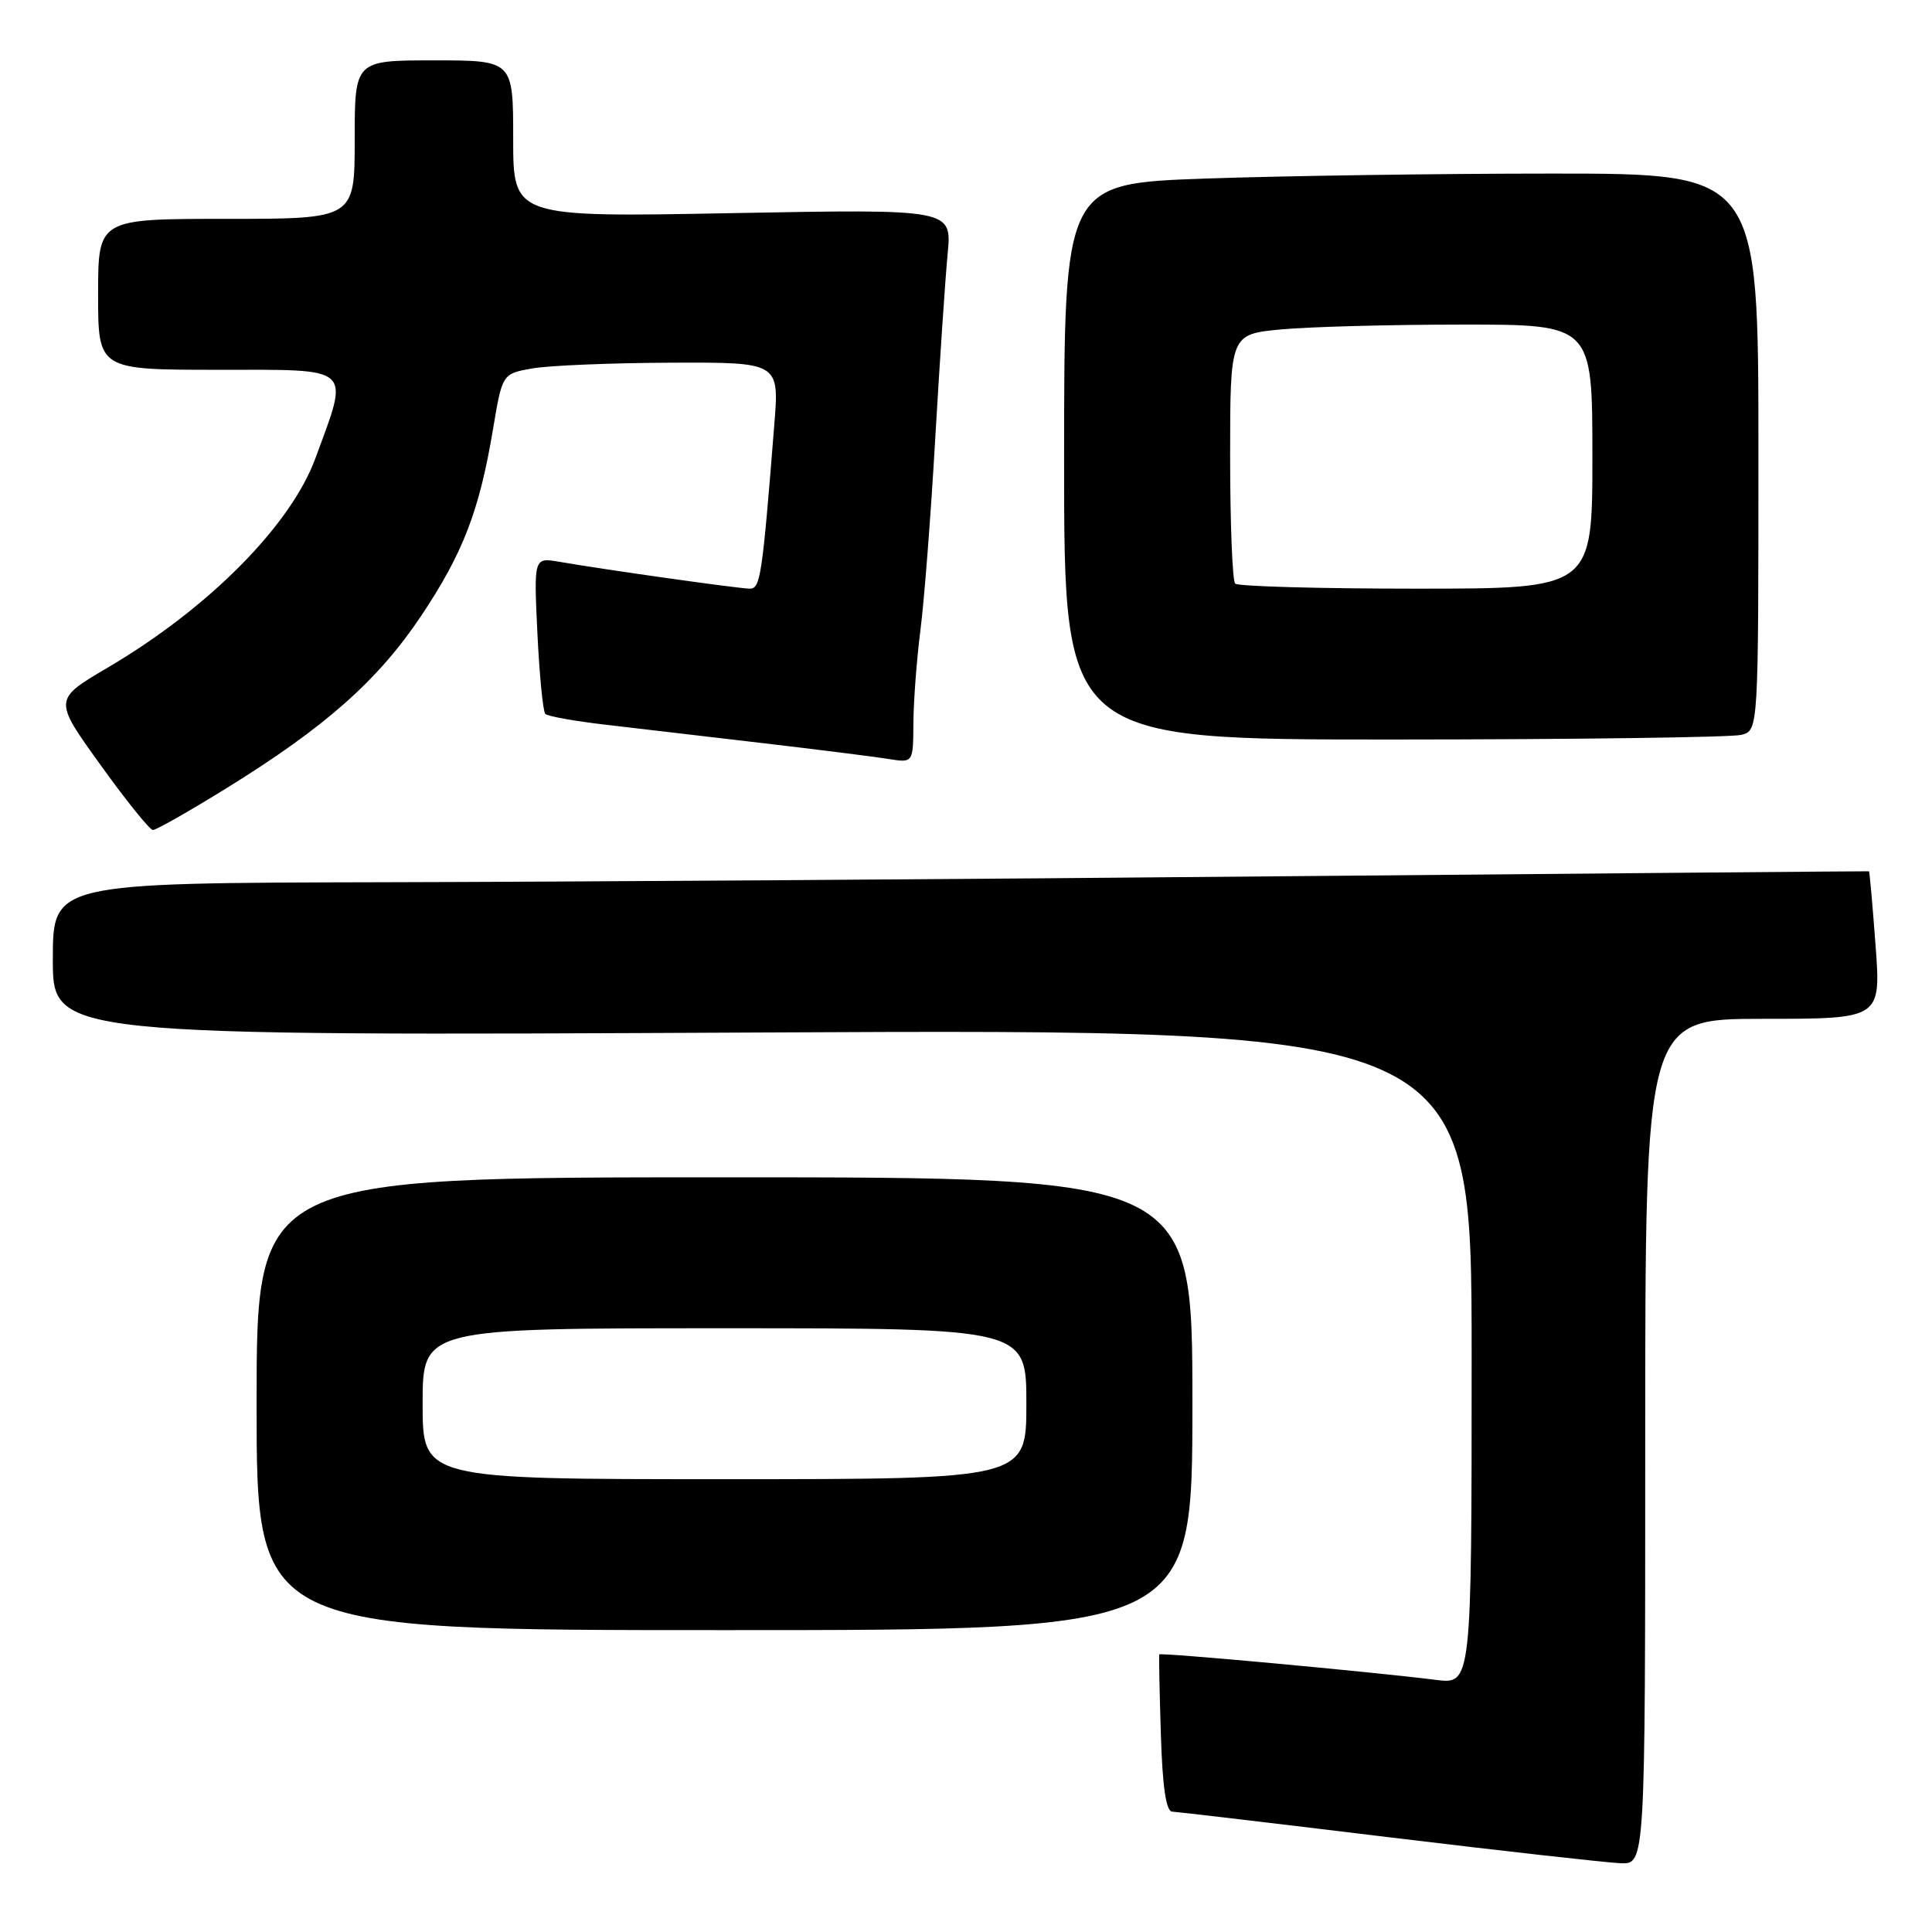 <?xml version="1.0" encoding="UTF-8" standalone="no"?>
<!DOCTYPE svg PUBLIC "-//W3C//DTD SVG 1.1//EN" "http://www.w3.org/Graphics/SVG/1.1/DTD/svg11.dtd" >
<svg xmlns="http://www.w3.org/2000/svg" xmlns:xlink="http://www.w3.org/1999/xlink" version="1.1" viewBox="0 0 256 256">
 <g >
 <path fill="currentColor"
d=" M 218.00 191.00 C 218.00 135.00 218.00 135.00 233.62 135.00 C 249.24 135.00 249.24 135.00 248.52 125.25 C 248.12 119.89 247.73 115.48 247.65 115.45 C 247.57 115.43 213.07 115.72 171.00 116.10 C 128.93 116.49 74.81 116.85 50.75 116.90 C 7.00 117.00 7.00 117.00 7.00 127.13 C 7.00 137.27 7.00 137.27 101.00 136.81 C 195.00 136.36 195.00 136.36 195.00 179.77 C 195.00 223.19 195.00 223.19 190.25 222.59 C 181.42 221.49 153.73 218.94 153.61 219.22 C 153.55 219.37 153.64 224.11 153.82 229.75 C 154.03 236.76 154.51 240.02 155.32 240.05 C 155.97 240.08 168.88 241.60 184.00 243.44 C 199.12 245.27 212.96 246.82 214.75 246.89 C 218.00 247.00 218.00 247.00 218.00 191.00 Z  M 158.00 186.00 C 158.00 156.00 158.00 156.00 96.00 156.00 C 34.00 156.00 34.00 156.00 34.00 186.00 C 34.00 216.00 34.00 216.00 96.00 216.00 C 158.00 216.00 158.00 216.00 158.00 186.00 Z  M 30.09 104.39 C 43.10 96.34 50.08 90.16 55.79 81.63 C 61.35 73.31 63.52 67.69 65.33 56.85 C 66.56 49.52 66.56 49.52 70.53 48.82 C 72.71 48.43 80.97 48.09 88.88 48.06 C 103.26 48.00 103.26 48.00 102.60 56.25 C 101.00 76.40 100.76 78.00 99.36 78.00 C 97.97 78.00 80.36 75.52 74.11 74.44 C 70.73 73.86 70.73 73.86 71.21 83.94 C 71.48 89.49 71.95 94.29 72.26 94.60 C 72.58 94.91 76.13 95.55 80.17 96.02 C 84.20 96.50 93.58 97.59 101.00 98.46 C 108.42 99.33 115.96 100.28 117.75 100.57 C 121.00 101.09 121.00 101.09 121.03 95.80 C 121.05 92.88 121.47 87.35 121.96 83.50 C 122.46 79.65 123.35 68.17 123.93 58.00 C 124.52 47.83 125.26 36.84 125.57 33.60 C 126.13 27.70 126.13 27.70 97.07 28.24 C 68.00 28.79 68.00 28.79 68.00 18.40 C 68.00 8.00 68.00 8.00 57.50 8.00 C 47.00 8.00 47.00 8.00 47.00 18.50 C 47.00 29.00 47.00 29.00 30.00 29.00 C 13.00 29.00 13.00 29.00 13.00 39.00 C 13.00 49.00 13.00 49.00 28.98 49.00 C 46.99 49.00 46.33 48.39 41.79 60.73 C 38.52 69.63 27.62 80.61 14.29 88.45 C 7.08 92.69 7.08 92.69 13.29 101.32 C 16.70 106.07 19.84 109.97 20.26 109.98 C 20.68 109.99 25.10 107.48 30.09 104.39 Z  M 230.75 97.37 C 233.00 96.77 233.00 96.77 233.00 59.88 C 233.00 23.00 233.00 23.00 205.75 23.00 C 190.76 23.00 170.06 23.30 159.75 23.66 C 141.00 24.32 141.00 24.32 141.00 61.16 C 141.00 98.00 141.00 98.00 184.75 97.99 C 208.81 97.98 229.51 97.70 230.75 97.37 Z  M 56.00 186.00 C 56.00 176.00 56.00 176.00 96.00 176.00 C 136.00 176.00 136.00 176.00 136.00 186.00 C 136.00 196.00 136.00 196.00 96.00 196.00 C 56.00 196.00 56.00 196.00 56.00 186.00 Z  M 163.67 77.33 C 163.30 76.97 163.00 69.38 163.00 60.48 C 163.00 44.29 163.00 44.29 169.75 43.65 C 173.46 43.30 184.26 43.01 193.75 43.01 C 211.00 43.00 211.00 43.00 211.00 60.50 C 211.00 78.00 211.00 78.00 187.67 78.00 C 174.83 78.00 164.03 77.70 163.67 77.33 Z "/>
</g>
</svg>